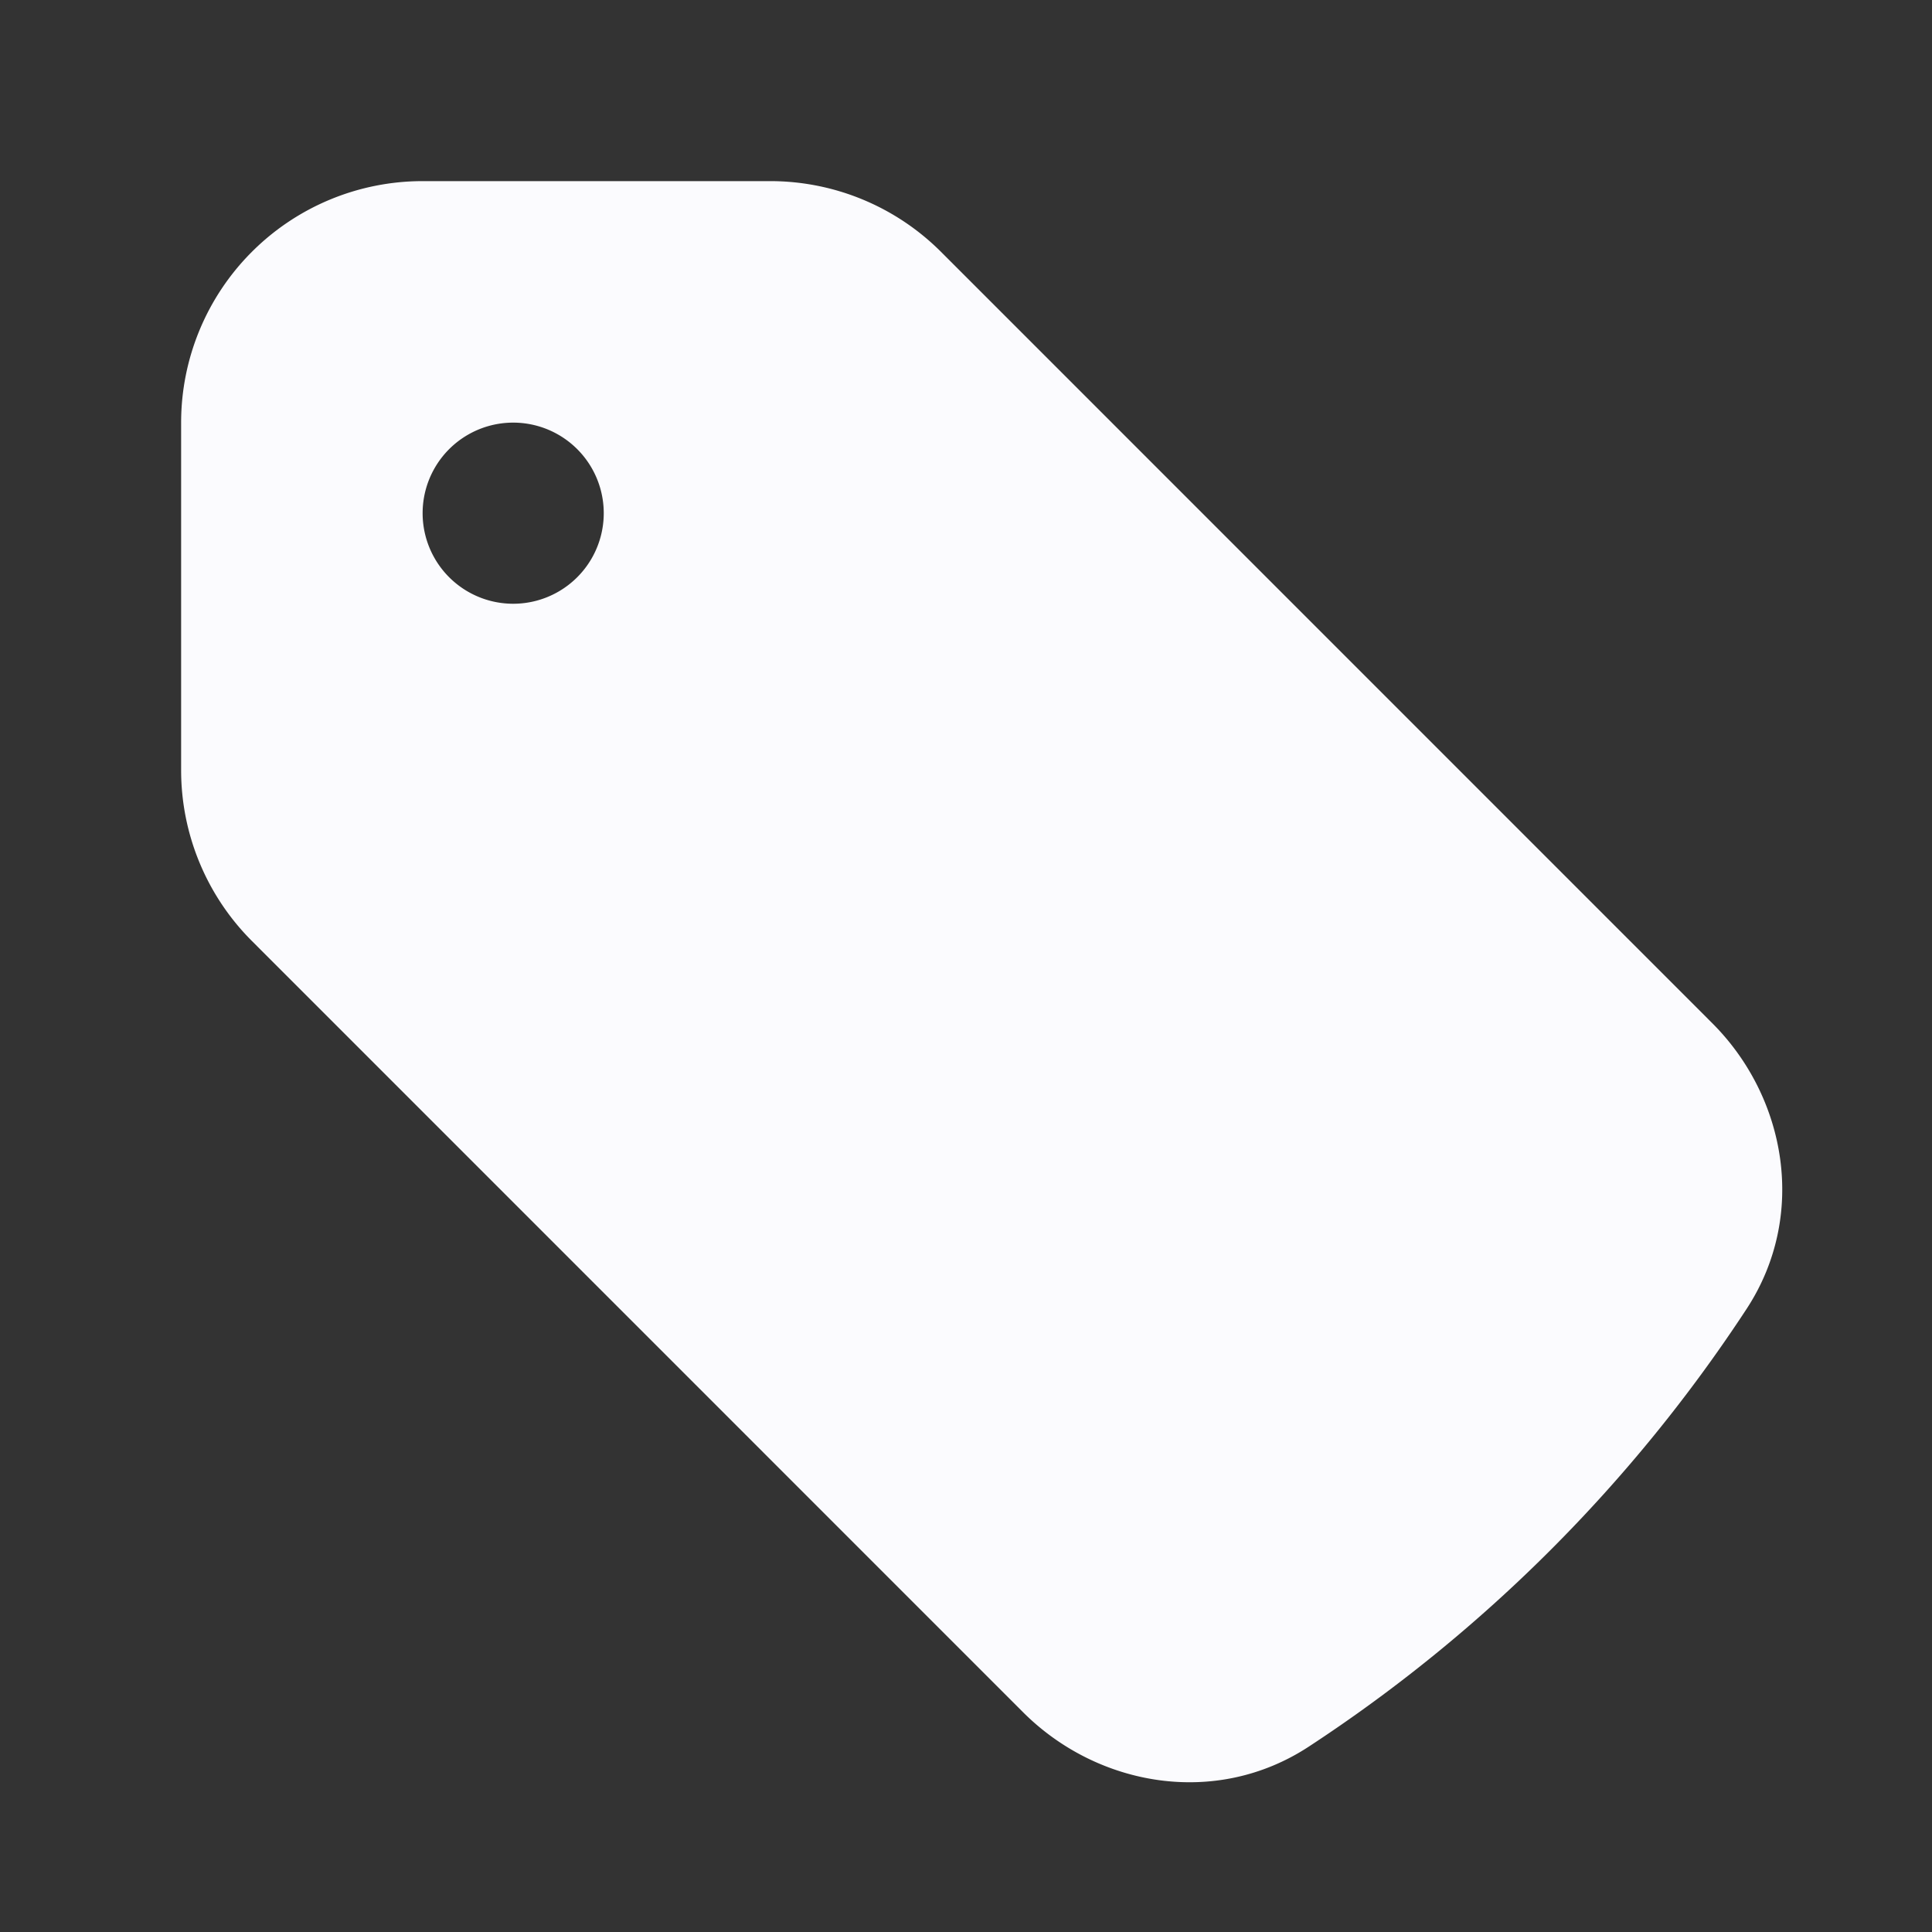 <svg xmlns="http://www.w3.org/2000/svg" viewBox="0 0 24 24" fill="#fbfbfe" class="w-6 h-6">
  <rect x="0" y="0" width="24" height="24" fill="#333333" stroke="none"/>
  <path fill-rule="evenodd" d="M5.25 2.25a3 3 0 00-3 3v4.318a3 3 0 00.879 2.121l9.58 9.581c.92.92 2.39 1.186 3.548.428a18.849 18.849 0 005.441-5.44c.758-1.16.492-2.629-.428-3.548l-9.58-9.581a3 3 0 00-2.122-.879H5.25zM6.375 7.5a1.125 1.125 0 100-2.25 1.125 1.125 0 000 2.25z" clip-rule="evenodd" />
</svg>
